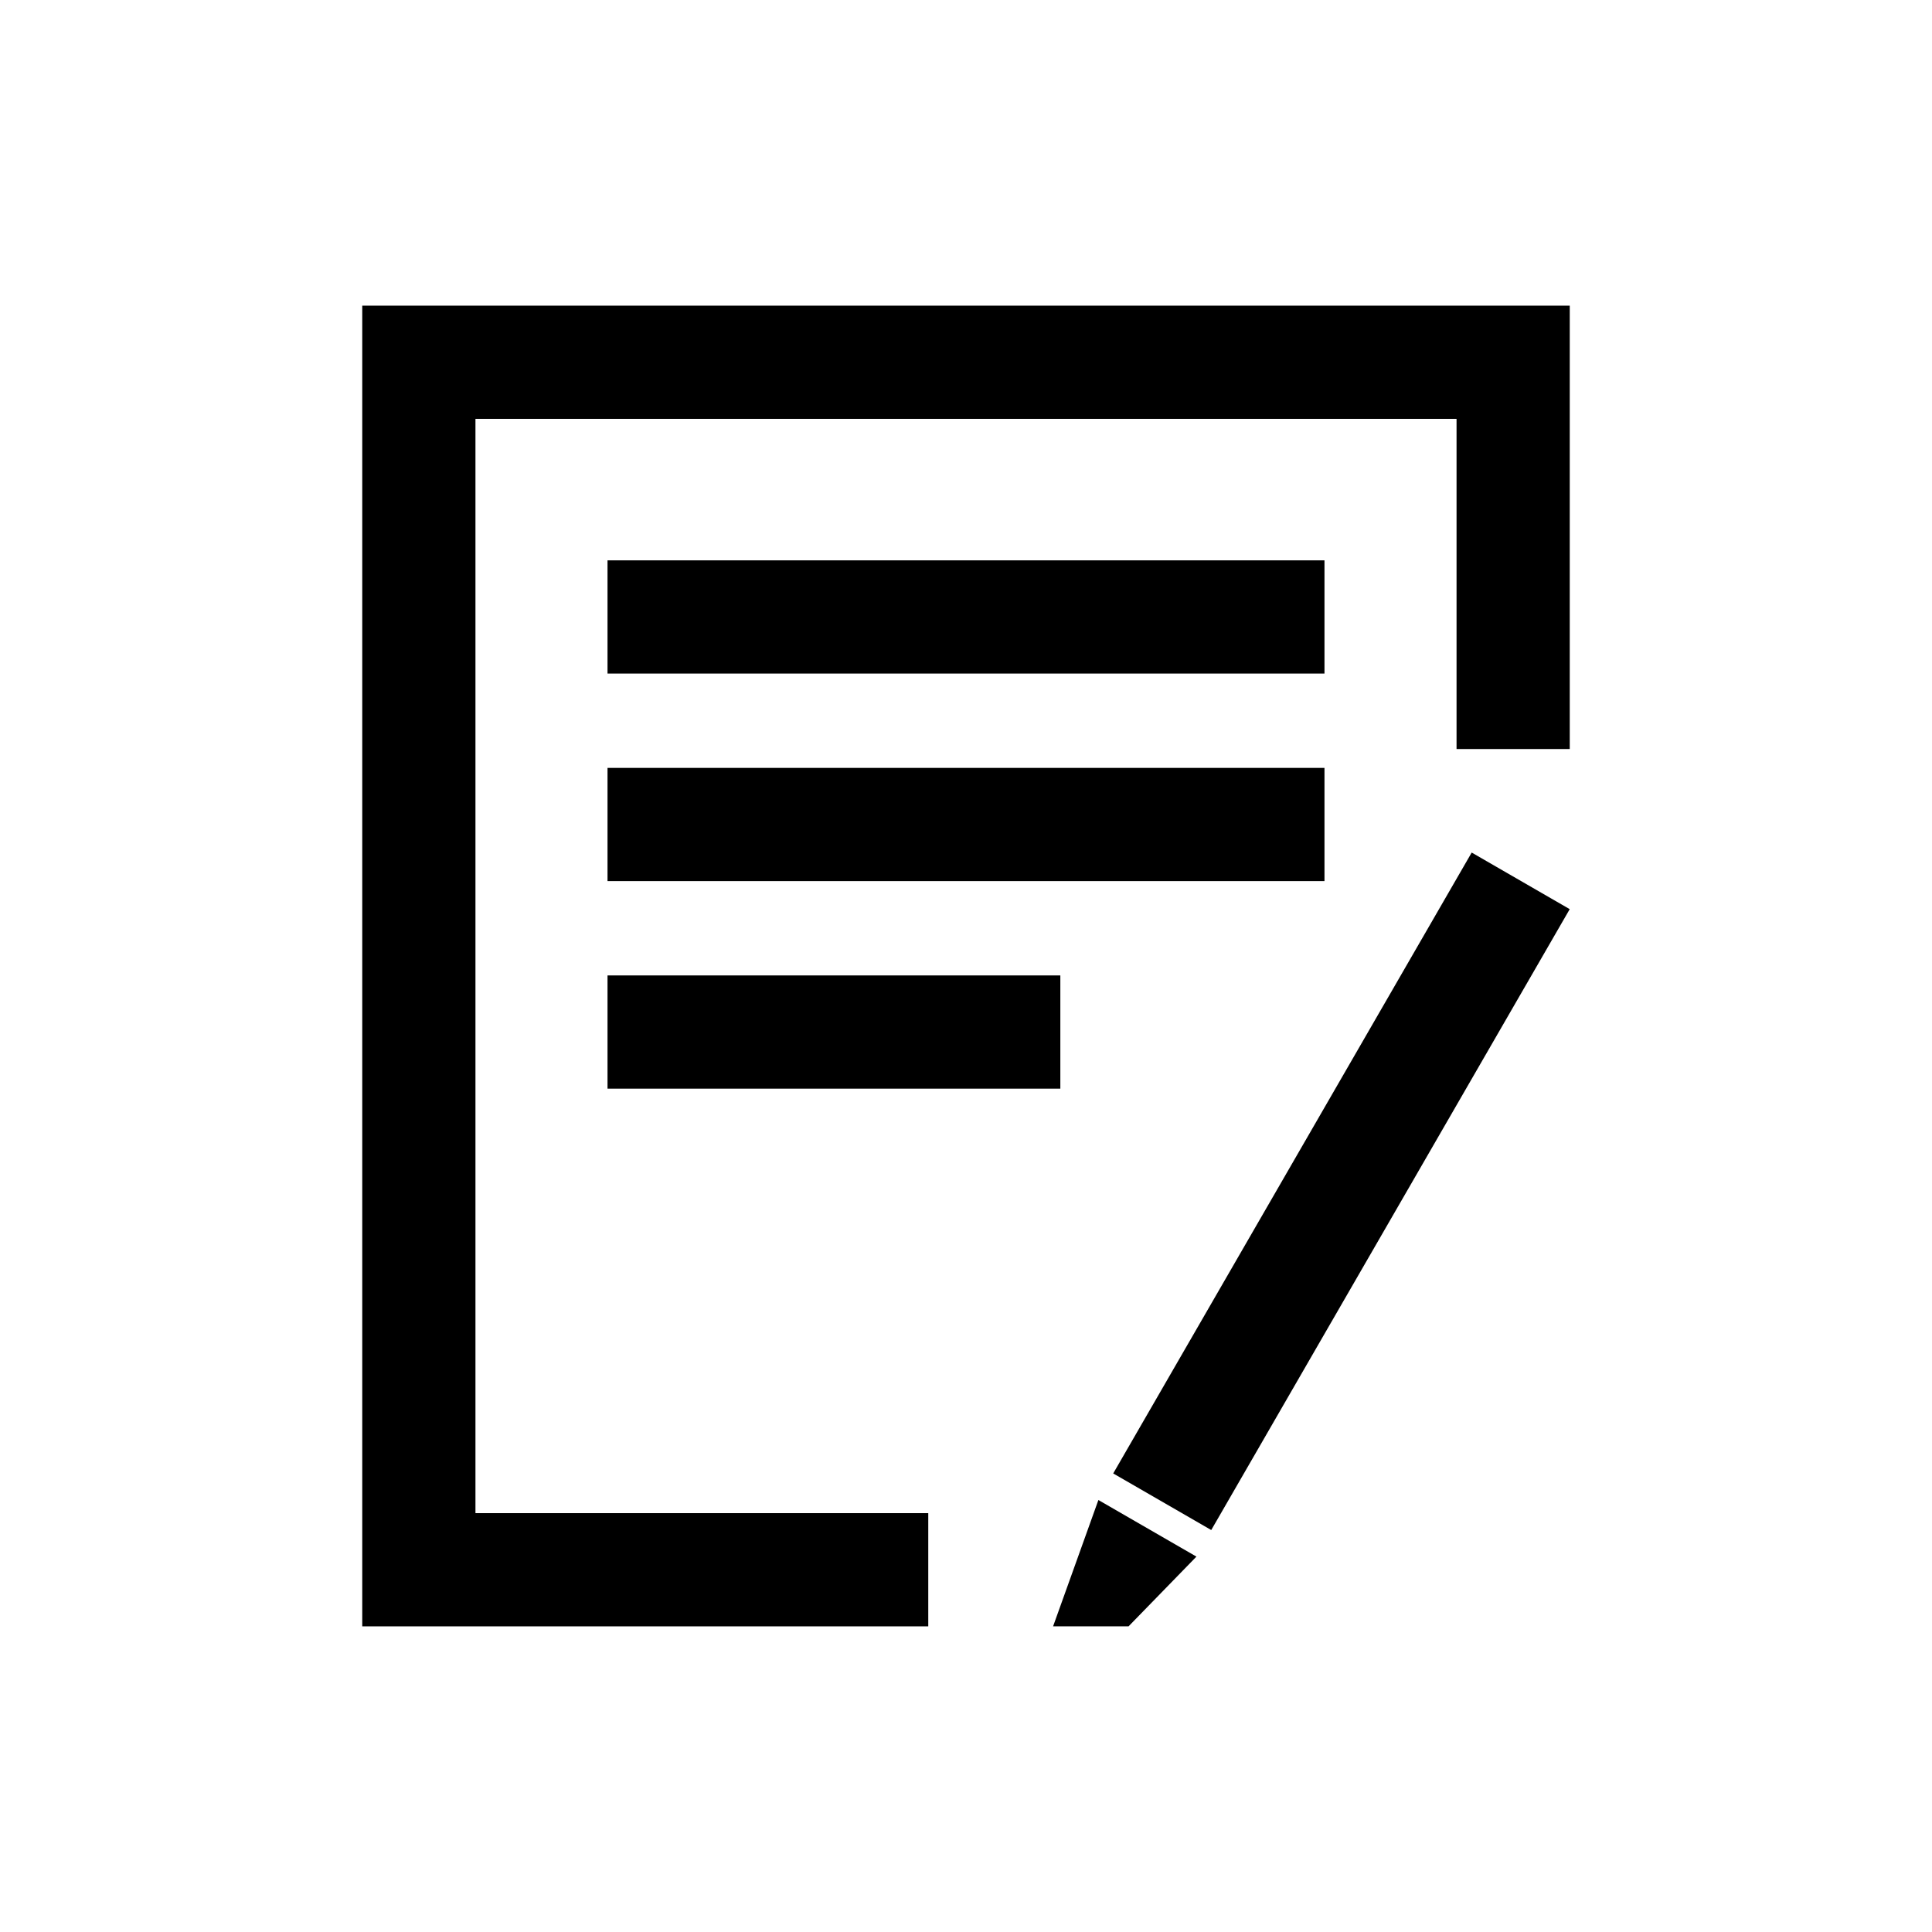 <svg xmlns="http://www.w3.org/2000/svg" class="svg-icon" style="width: 1em;height: 1em;vertical-align: middle;fill: currentColor;overflow: hidden;" viewBox="0 0 1024 1024"><path d="M322 297h380v60H322zM322 407h380v60H322zM322 517h240v60H322z"></path><path d="M192 162v700h300v-60H252V222h520v175h60V162z"></path><path d="M590.024 780.954l190-329.08 51.96 30-190 329.08zM634.135 825.038l-51.962-30L558.154 862h40z"></path></svg>